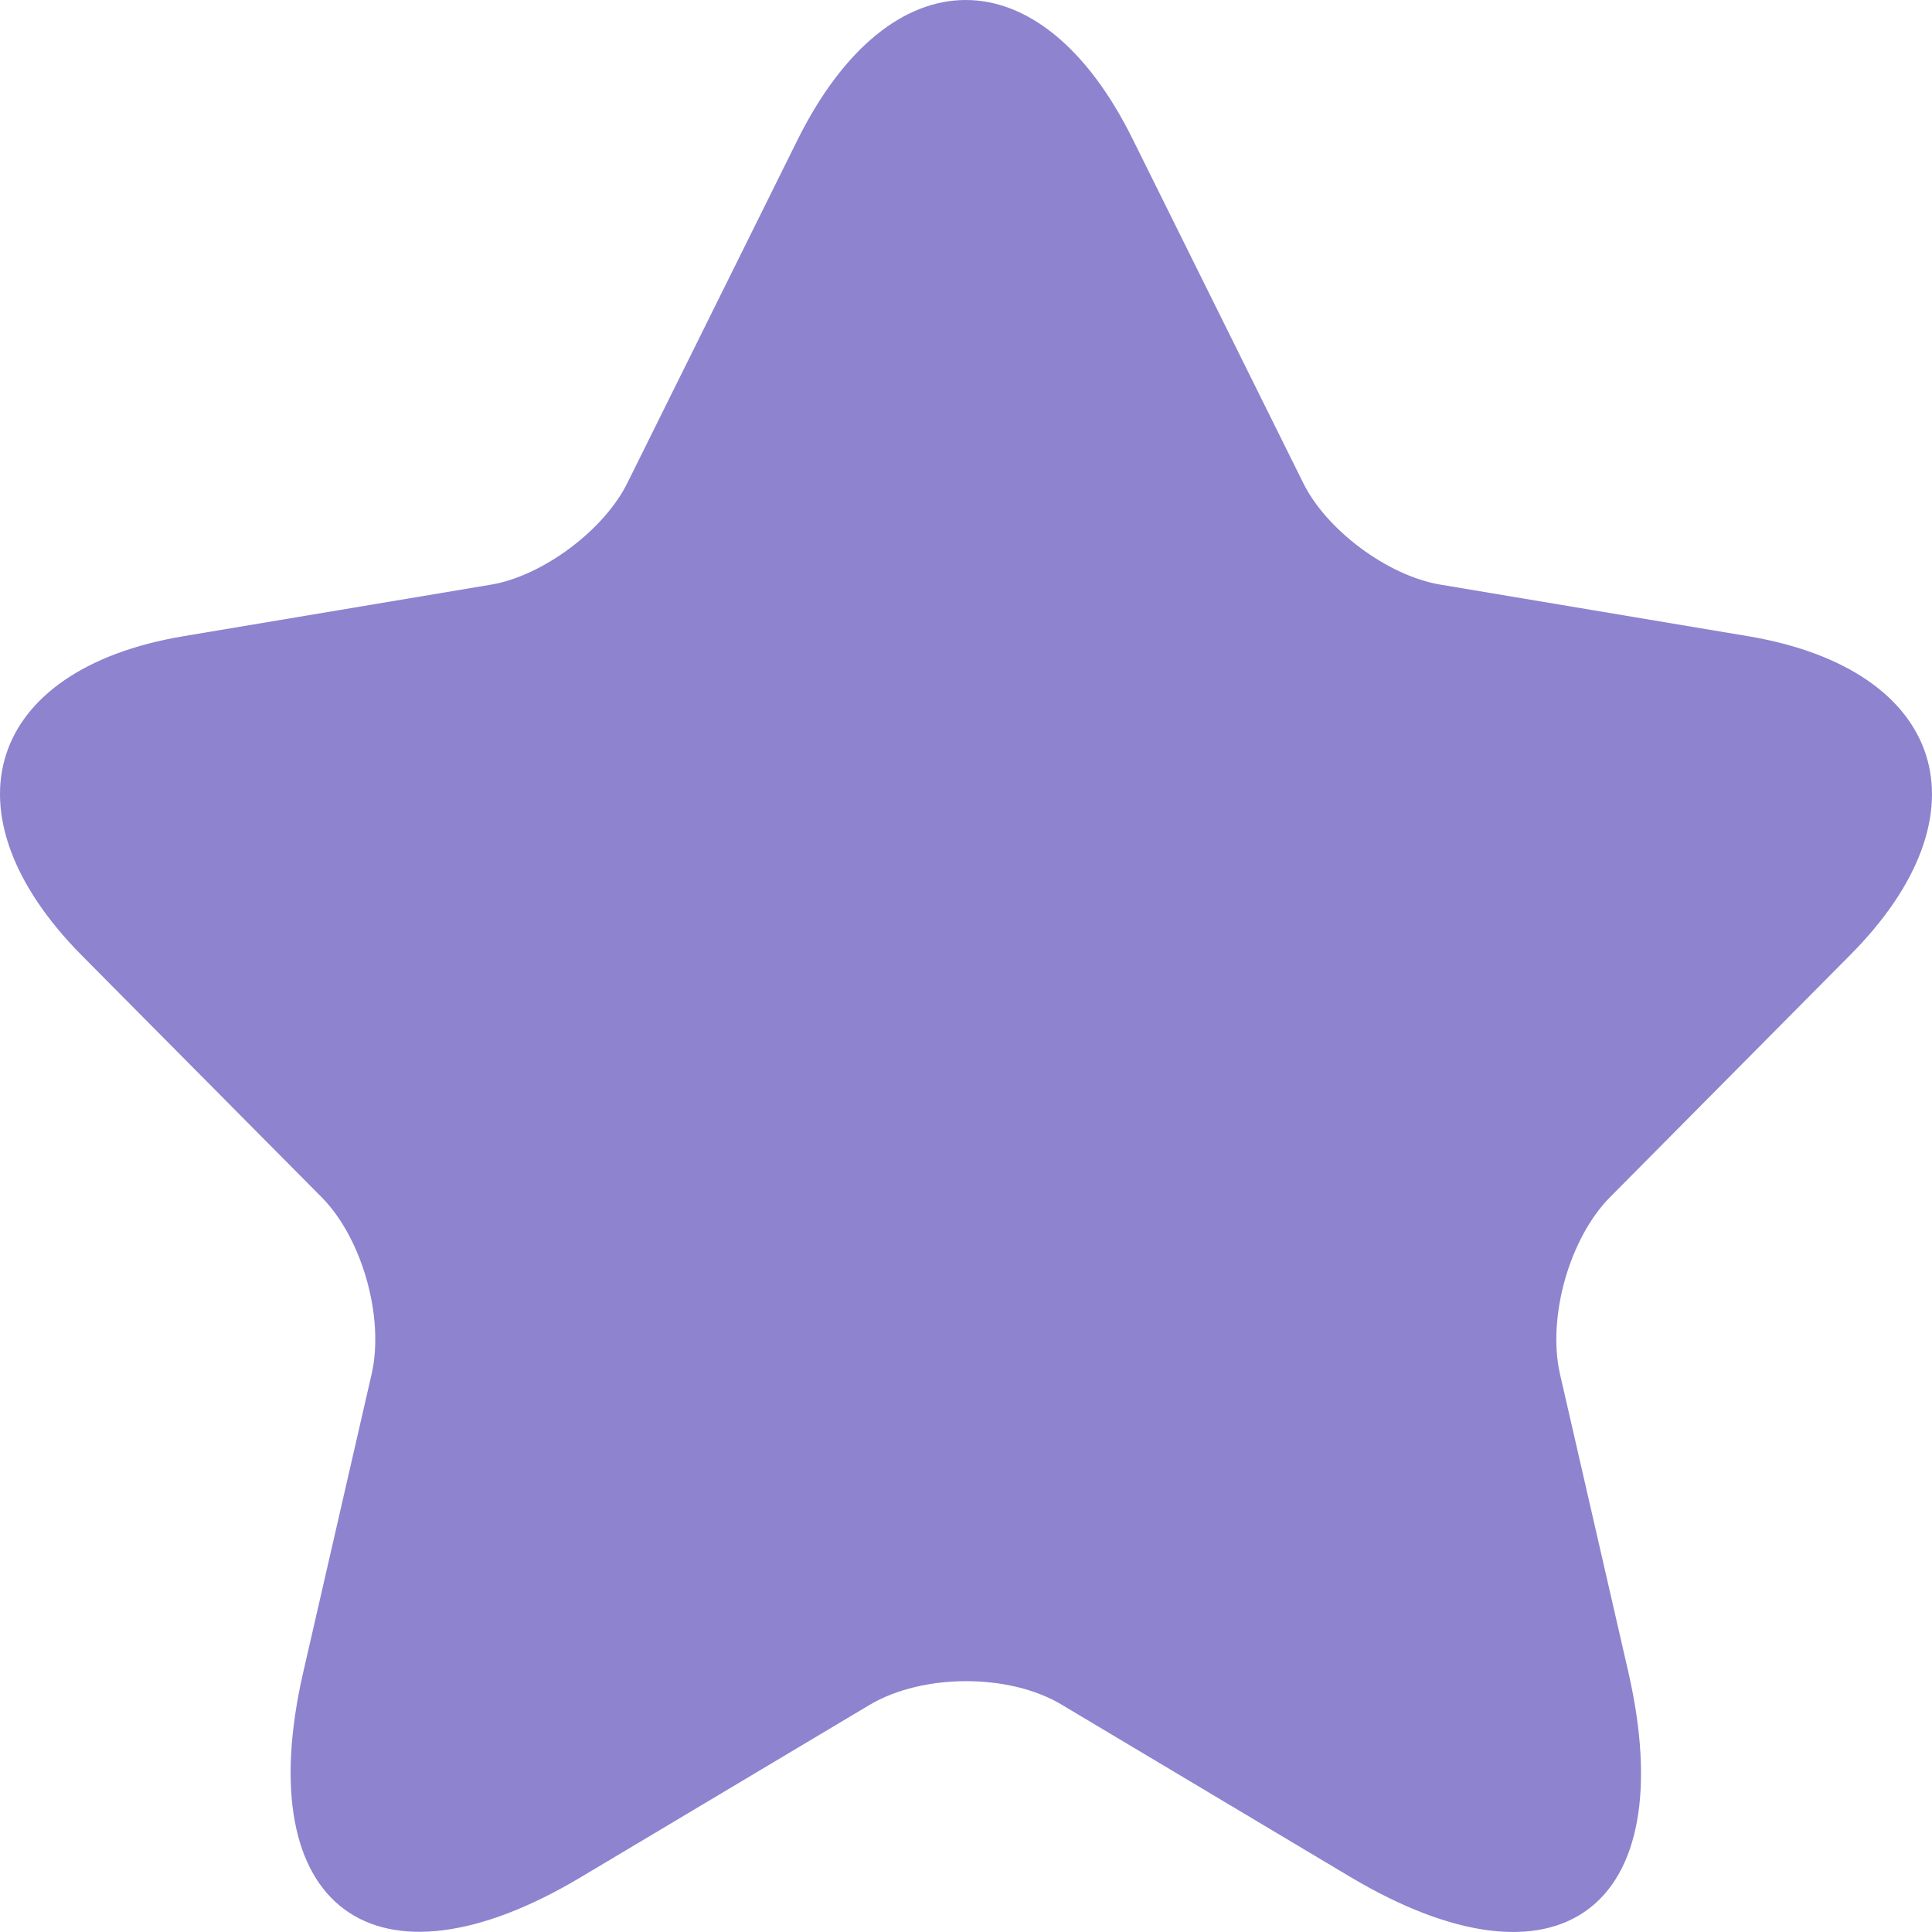 <svg width="30" height="30" viewBox="0 0 30 30" fill="none" xmlns="http://www.w3.org/2000/svg">
<path d="M17.591 2.166L20.231 7.489C20.591 8.23 21.551 8.941 22.361 9.077L27.145 9.879C30.205 10.393 30.925 12.631 28.72 14.839L25.001 18.589C24.371 19.224 24.026 20.449 24.221 21.326L25.286 25.969C26.125 29.643 24.191 31.065 20.966 29.144L16.482 26.468C15.672 25.984 14.337 25.984 13.512 26.468L9.027 29.144C5.818 31.065 3.868 29.628 4.708 25.969L5.773 21.326C5.968 20.449 5.623 19.224 4.993 18.589L1.273 14.839C-0.916 12.631 -0.212 10.393 2.848 9.879L7.633 9.077C8.427 8.941 9.387 8.23 9.747 7.489L12.387 2.166C13.827 -0.722 16.167 -0.722 17.591 2.166Z" fill="#8E83CE"/>
</svg>
